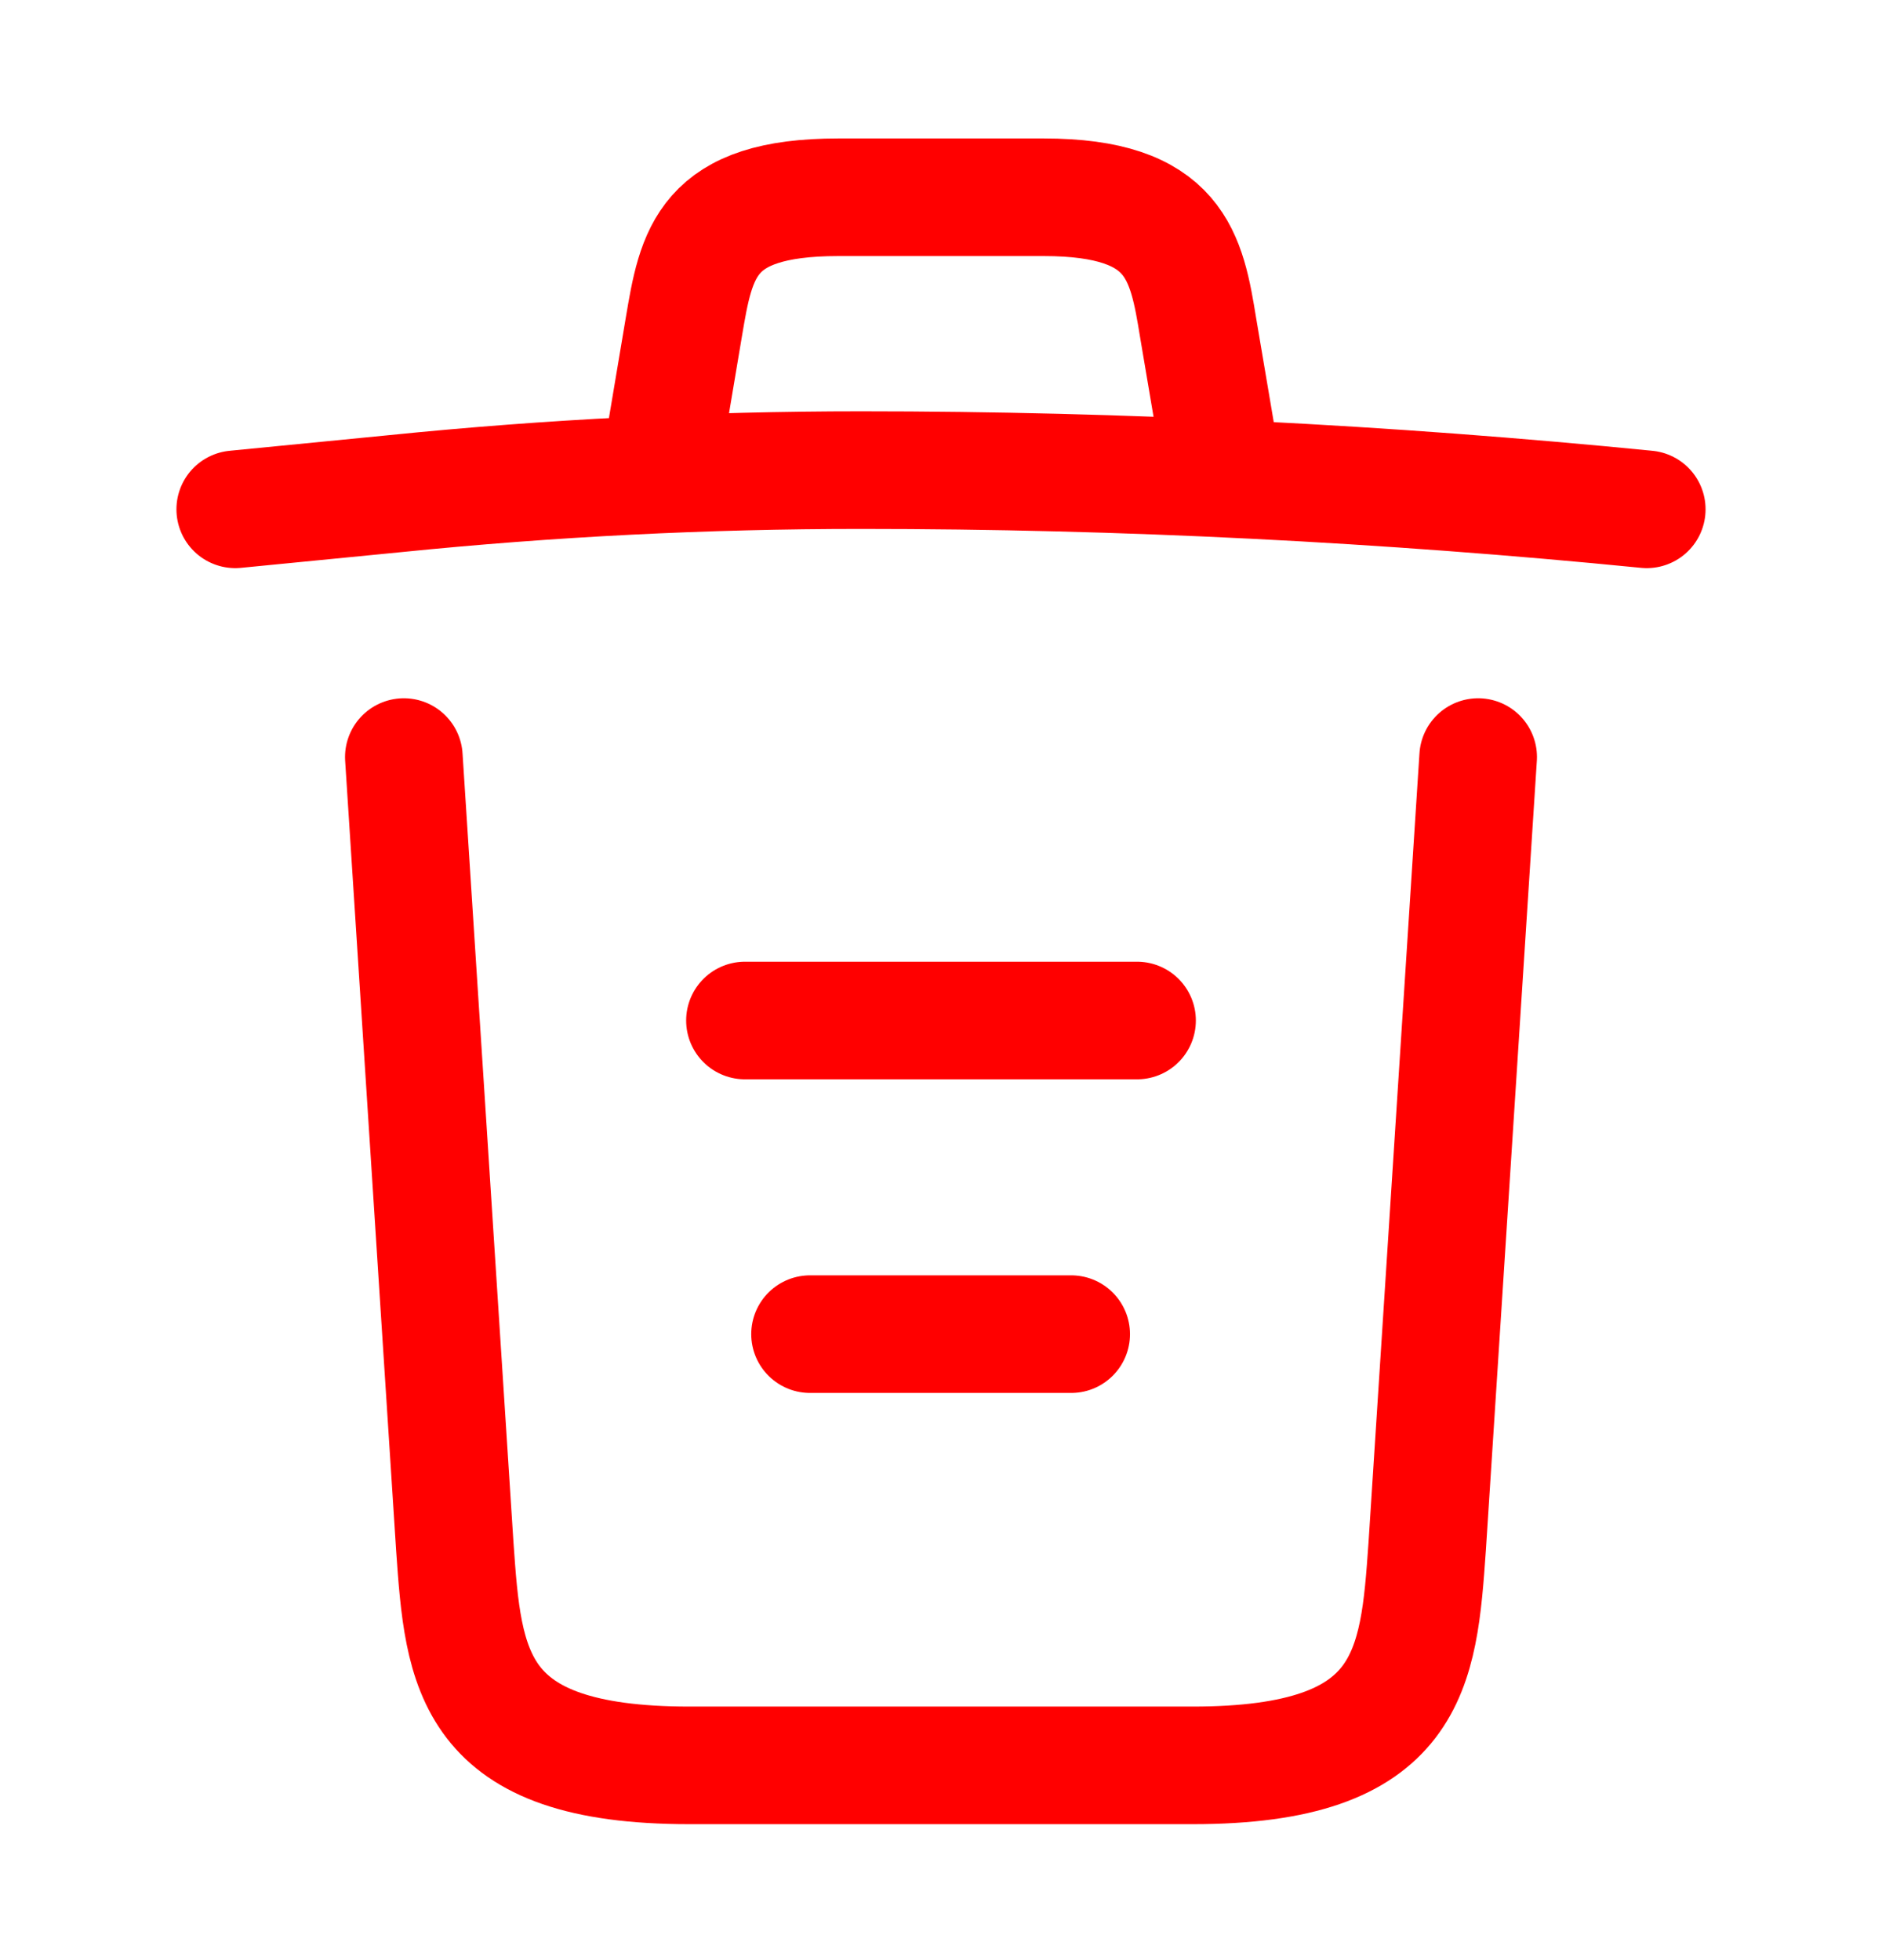 <svg width="24" height="25" viewBox="0 0 24 25" fill="none" xmlns="http://www.w3.org/2000/svg">
<path d="M21 6.496C17.67 6.166 14.32 5.996 10.98 5.996C8.996 5.996 7.014 6.096 5.04 6.296L3 6.496" stroke="#FF0000" stroke-width="1.5" stroke-linecap="round" stroke-linejoin="round"/>
<path d="M8.5 5.486L8.72 4.176C8.88 3.226 9 2.516 10.69 2.516H13.31C15 2.516 15.13 3.266 15.28 4.186L15.5 5.486" stroke="#FF0000" stroke-width="1.5" stroke-linecap="round" stroke-linejoin="round"/>
<path d="M18.85 9.656L18.2 19.726C18.09 21.296 18 22.516 15.21 22.516H8.79C6 22.516 5.91 21.296 5.8 19.726L5.15 9.656" stroke="#FF0000" stroke-width="1.5" stroke-linecap="round" stroke-linejoin="round"/>
<path d="M10.33 17.016H13.66" stroke="#FF0000" stroke-width="1.5" stroke-linecap="round" stroke-linejoin="round"/>
<path d="M9.5 13.016H14.5" stroke="#FF0000" stroke-width="1.5" stroke-linecap="round" stroke-linejoin="round"/>
</svg>
